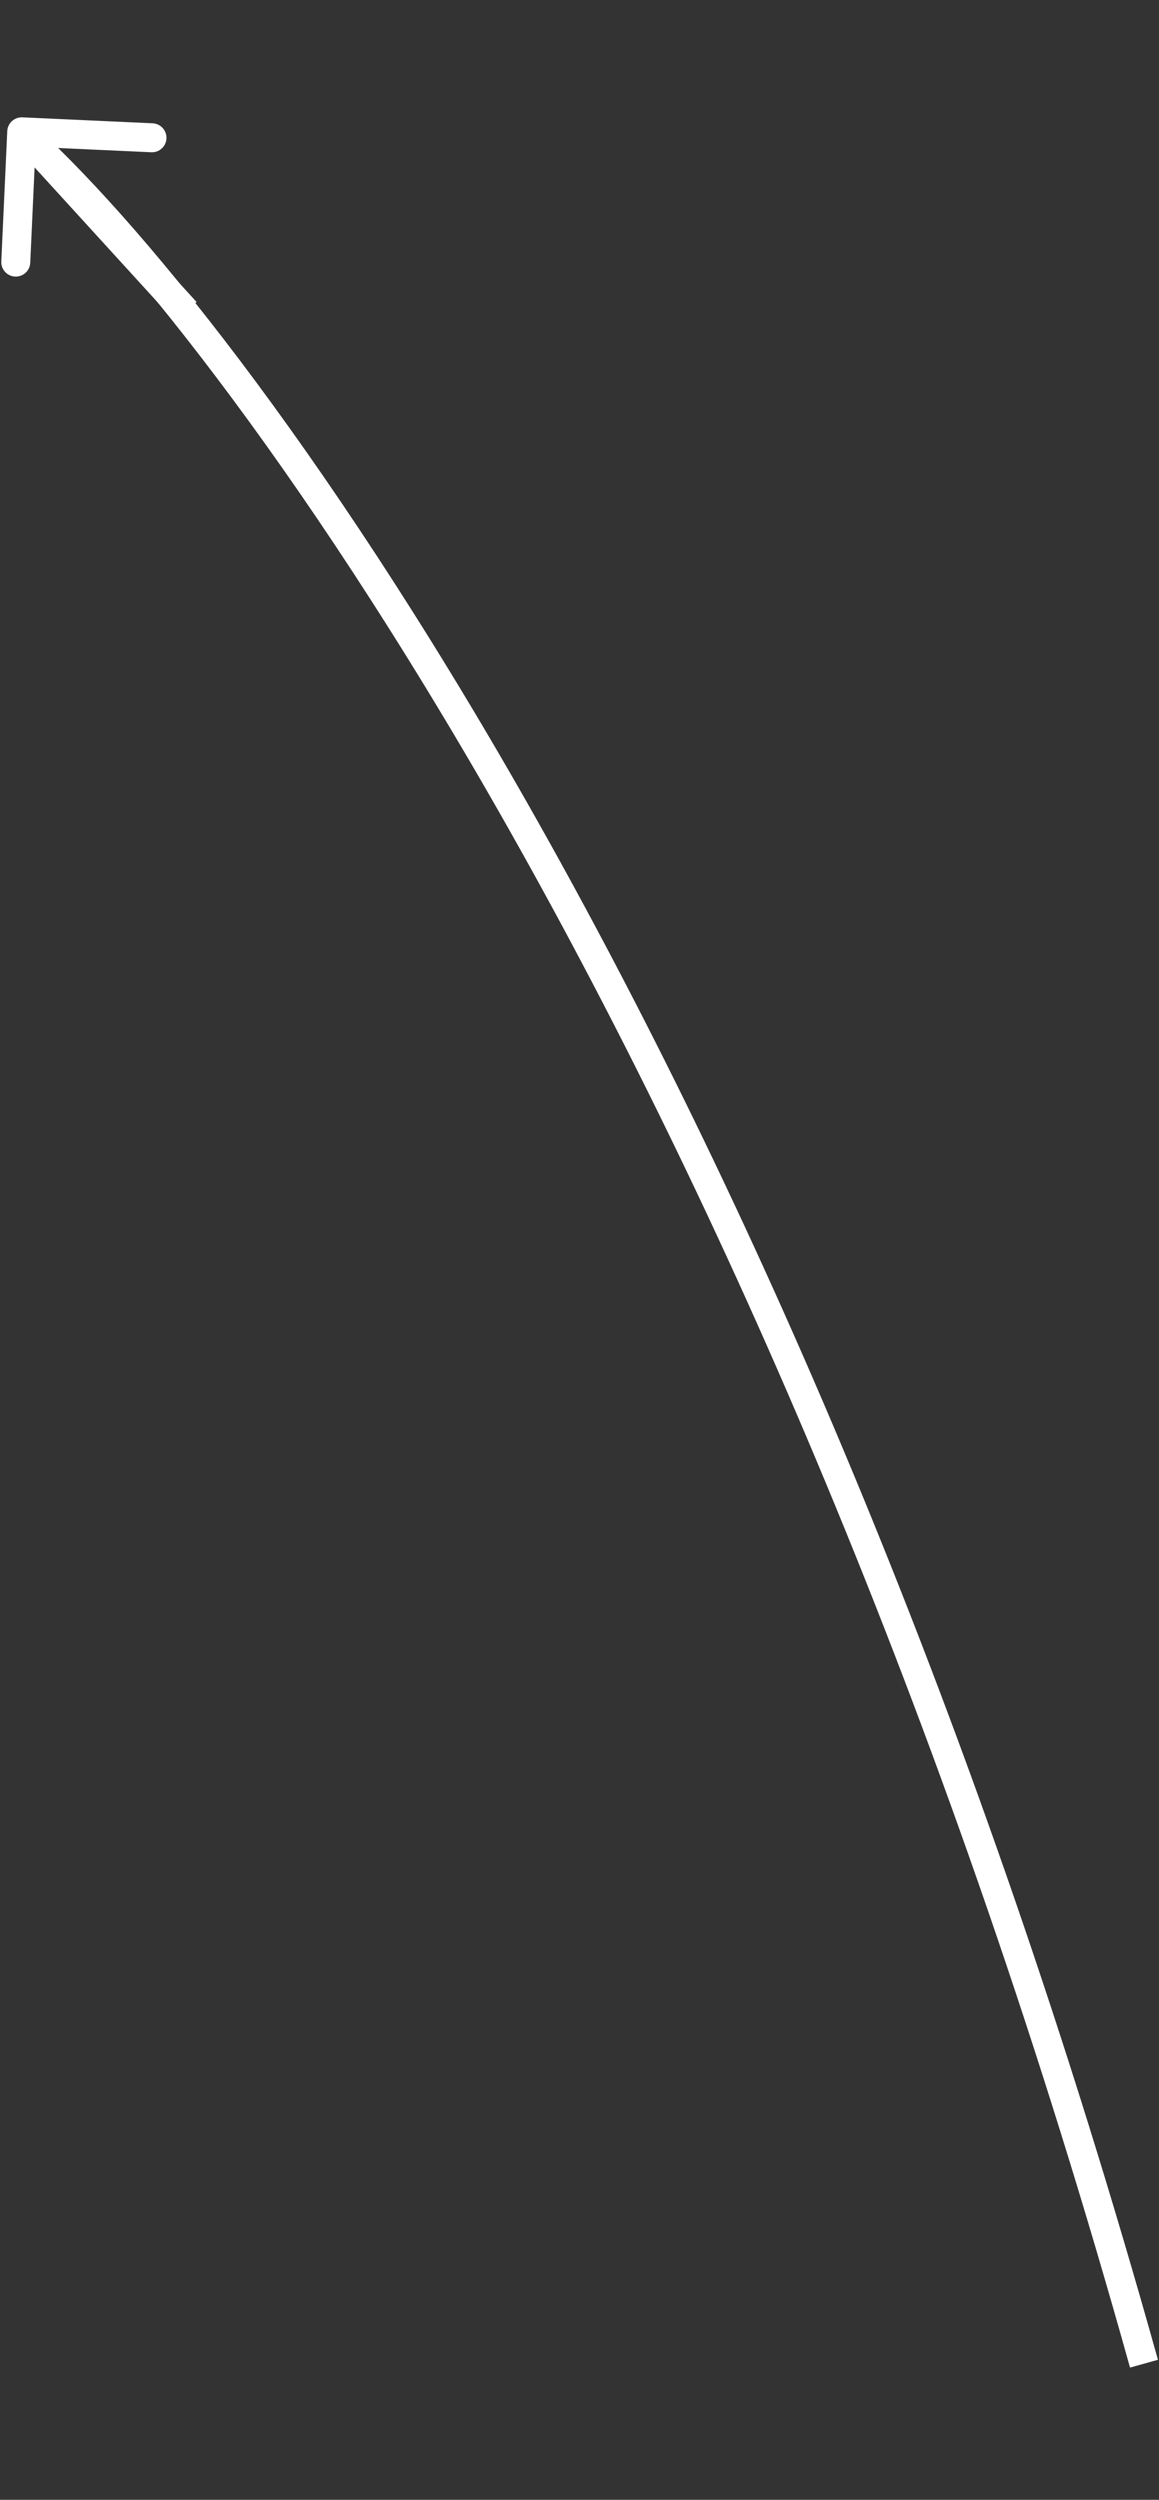 <svg width="160" height="345" viewBox="0 0 160 345" fill="none" xmlns="http://www.w3.org/2000/svg">
<rect x="0" y="0" width="160" height="345" fill="#333333" stroke="none"/>
<path d="M157.927 326.212C108.241 148.254 34.405 47.299 3.697 19.067" stroke="white" stroke-width="4"/>
<path d="M3.091 16.194C1.988 16.144 1.052 16.997 1.002 18.101L0.179 36.082C0.128 37.185 0.982 38.121 2.085 38.171C3.189 38.222 4.124 37.368 4.175 36.265L4.906 20.282L20.89 21.013C21.993 21.064 22.928 20.21 22.979 19.107C23.029 18.003 22.176 17.068 21.072 17.017L3.091 16.194ZM27.135 41.676L4.477 16.844L1.522 19.54L24.18 44.372L27.135 41.676Z" fill="white"/>
</svg>
